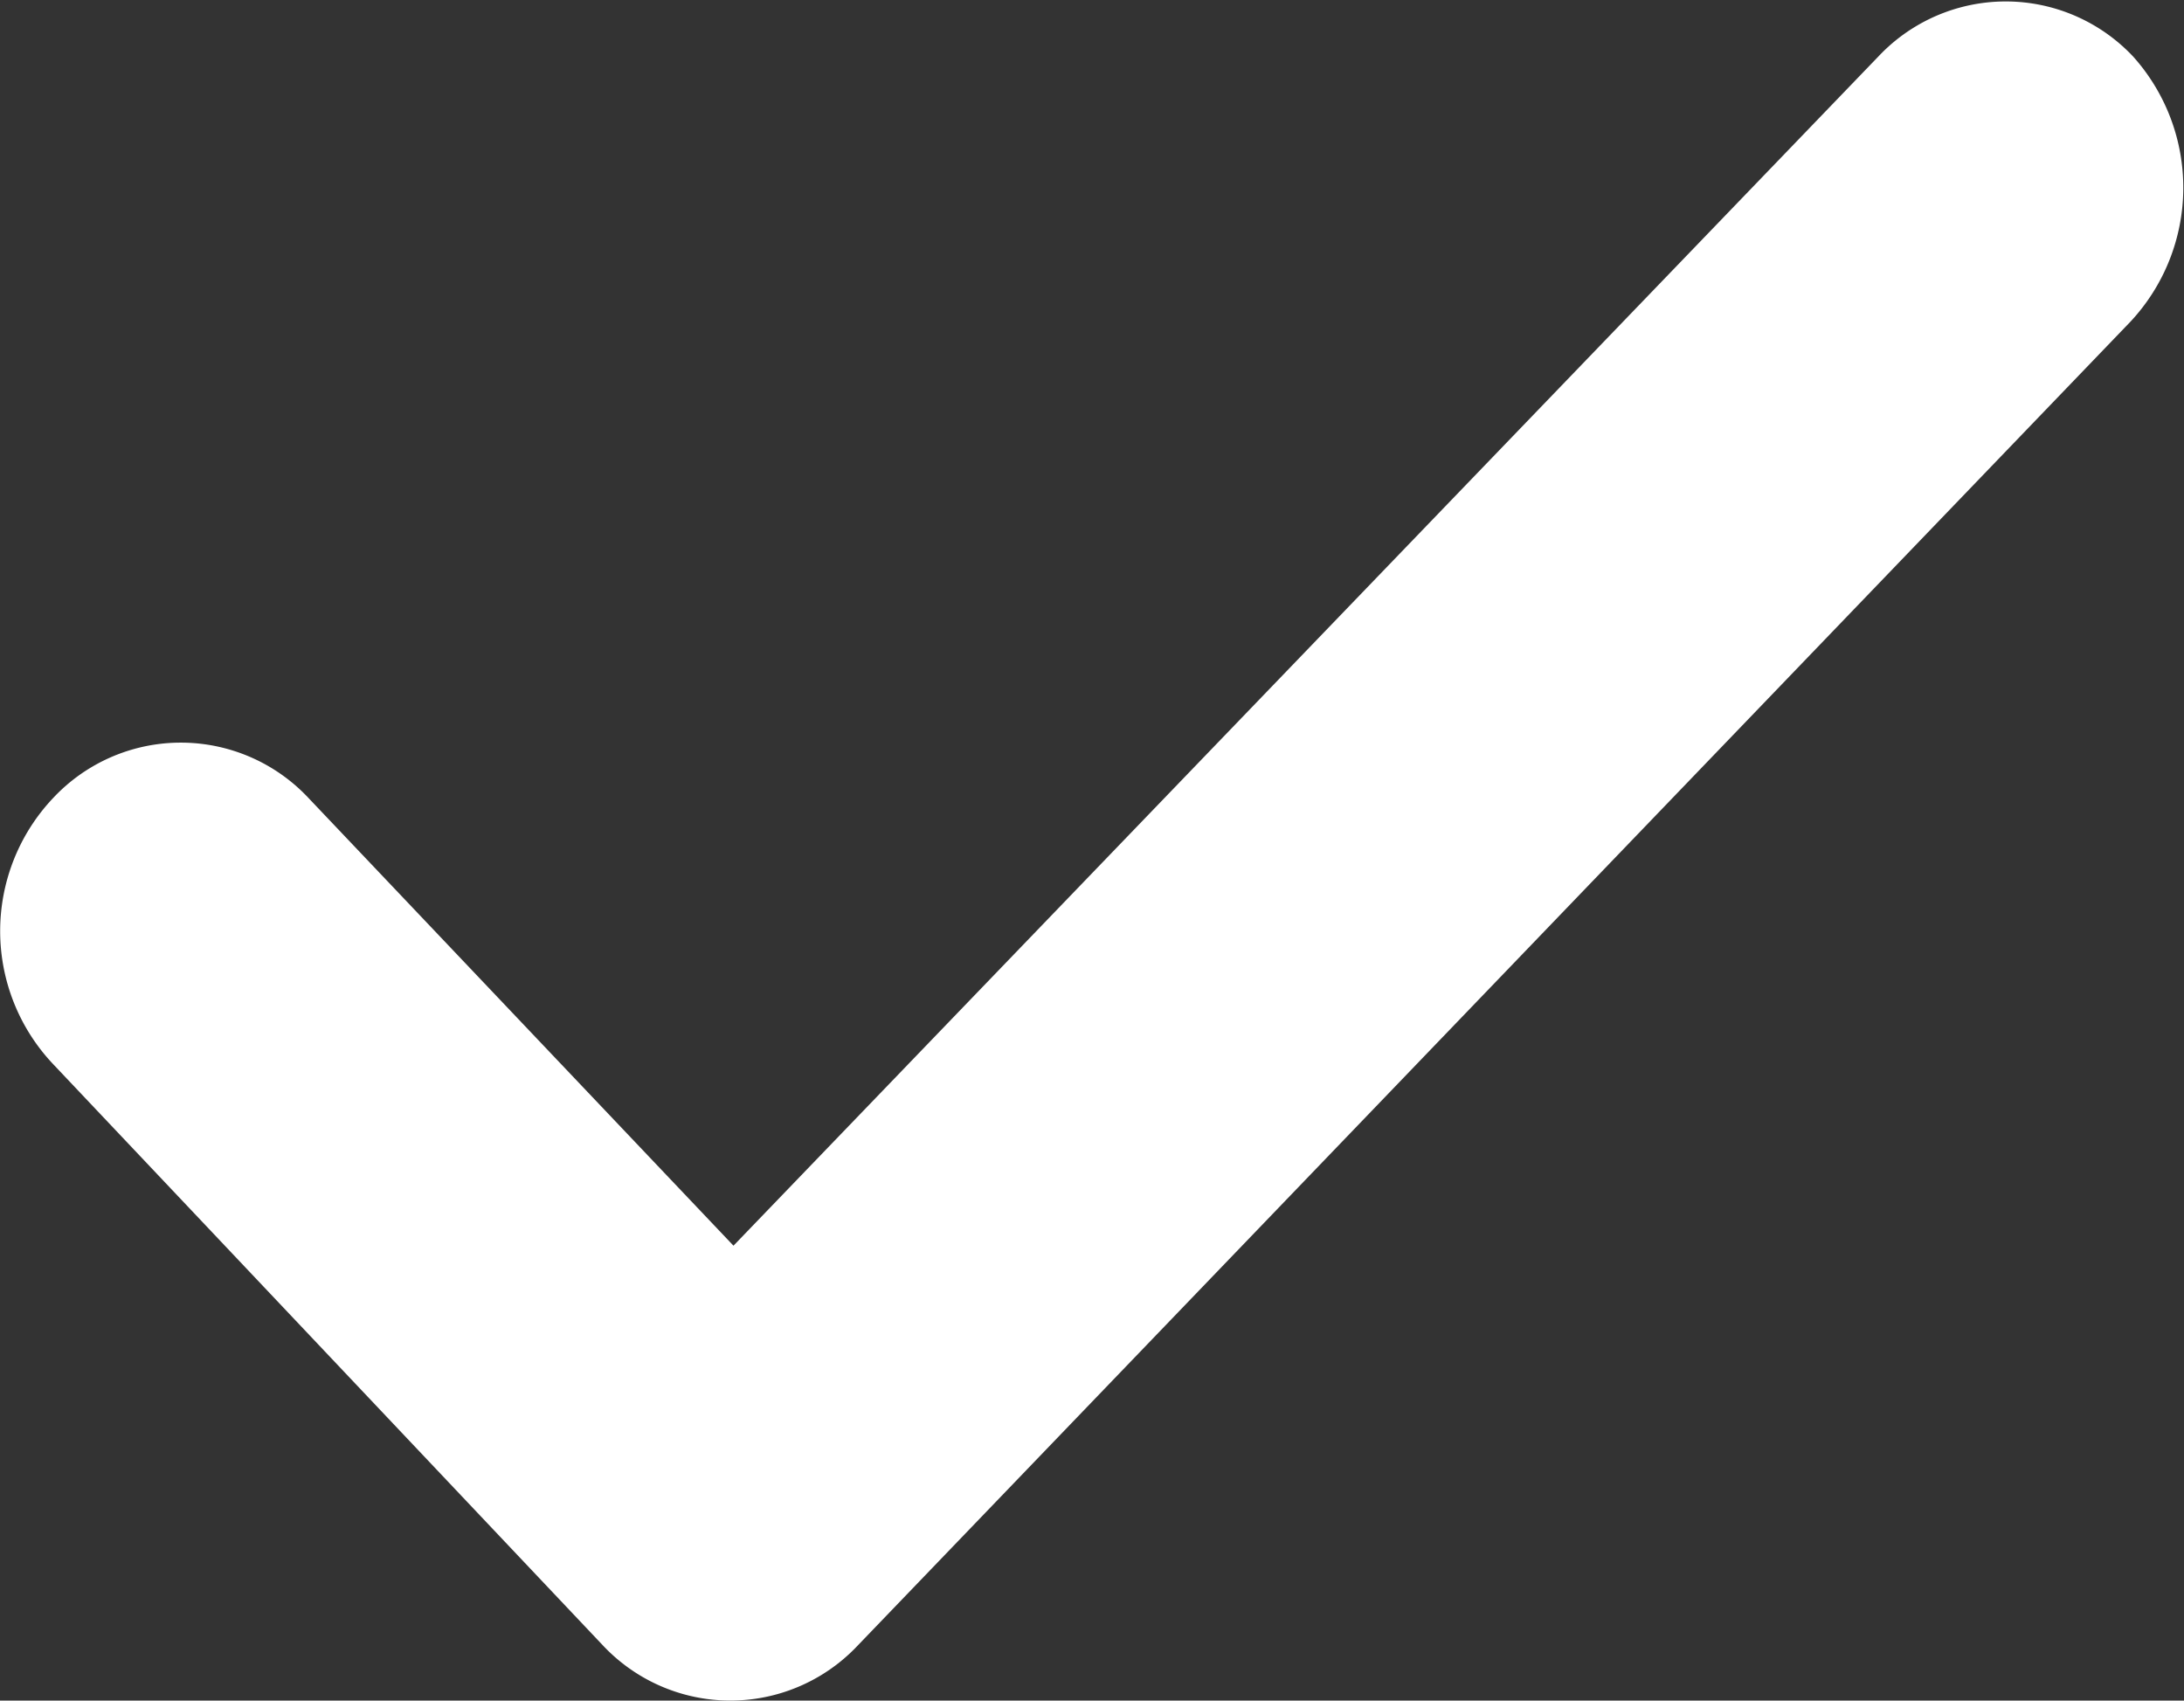 <svg xmlns="http://www.w3.org/2000/svg" viewBox="0 0 77.06 60"><rect x="0" y="0" width="77.06" height="60" fill="#333333" stroke="none"/><defs><style>.a{fill:#fff;}</style></defs><title>Asset 2</title><path class="a" d="M75.17,11.35l-44.9,46.7a6.17,6.17,0,0,1-9,0L1.88,37.55a6.83,6.83,0,0,1,0-9.4,6.17,6.17,0,0,1,9,0l15,15.8L66.27,2a6.17,6.17,0,0,1,9,0A6.93,6.93,0,0,1,75.17,11.35Z"/></svg>